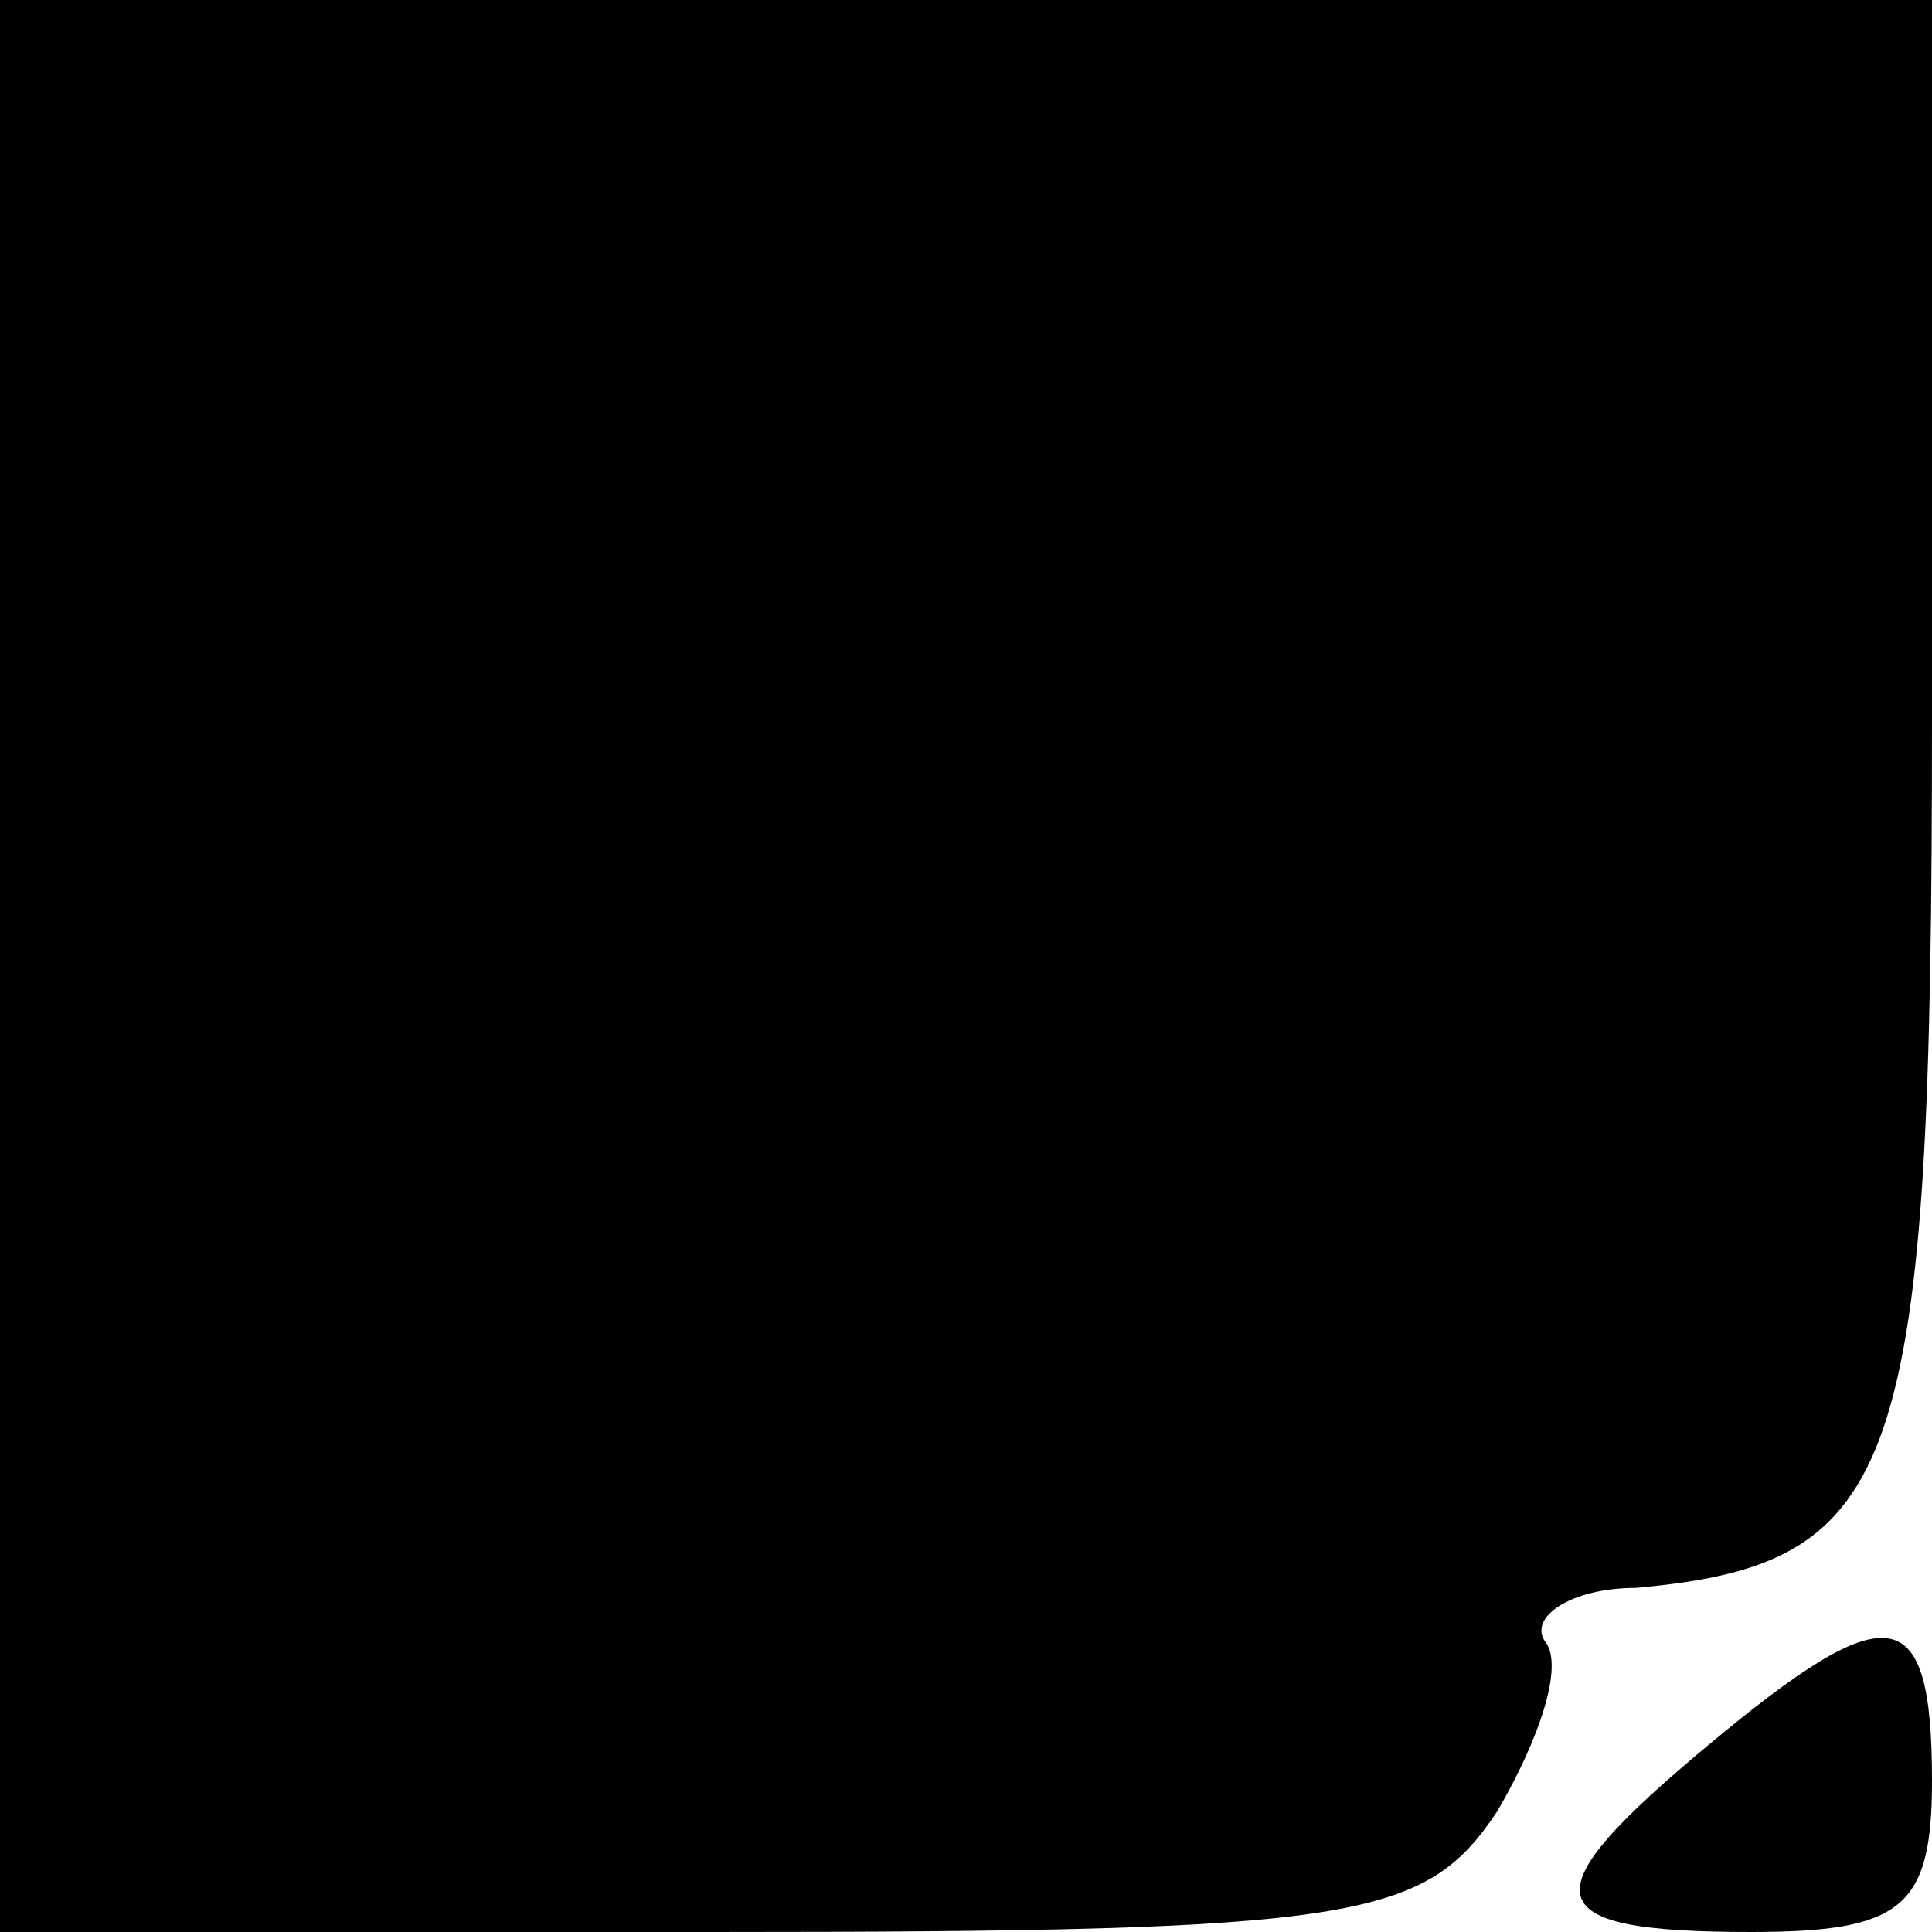 <?xml version="1.0" standalone="no"?>
<!DOCTYPE svg PUBLIC "-//W3C//DTD SVG 20010904//EN"
 "http://www.w3.org/TR/2001/REC-SVG-20010904/DTD/svg10.dtd">
<svg version="1.0" xmlns="http://www.w3.org/2000/svg"
 width="32pt" height="32pt" viewBox="0 0 32 32"
 preserveAspectRatio="xMidYMid meet">
<g transform="translate(0,32) scale(0.1,-0.1)"
fill="#000000" stroke="none">
<path fill="#000000" stroke="none" d="M0 160 l0 -160 118 0 c107 0 118 2 130
20 7 12 11 24 8 28 -3 4 4 9 15 9 44 4 49 19 49 144 l0 119 -160 0 -160 0 0
-160z"/>
<path fill="#000000" stroke="none" d="M283 31 c-30 -25 -29 -31 7 -31 25 0
30 4 30 25 0 30 -7 31 -37 6z"/>
</g>
</svg>
